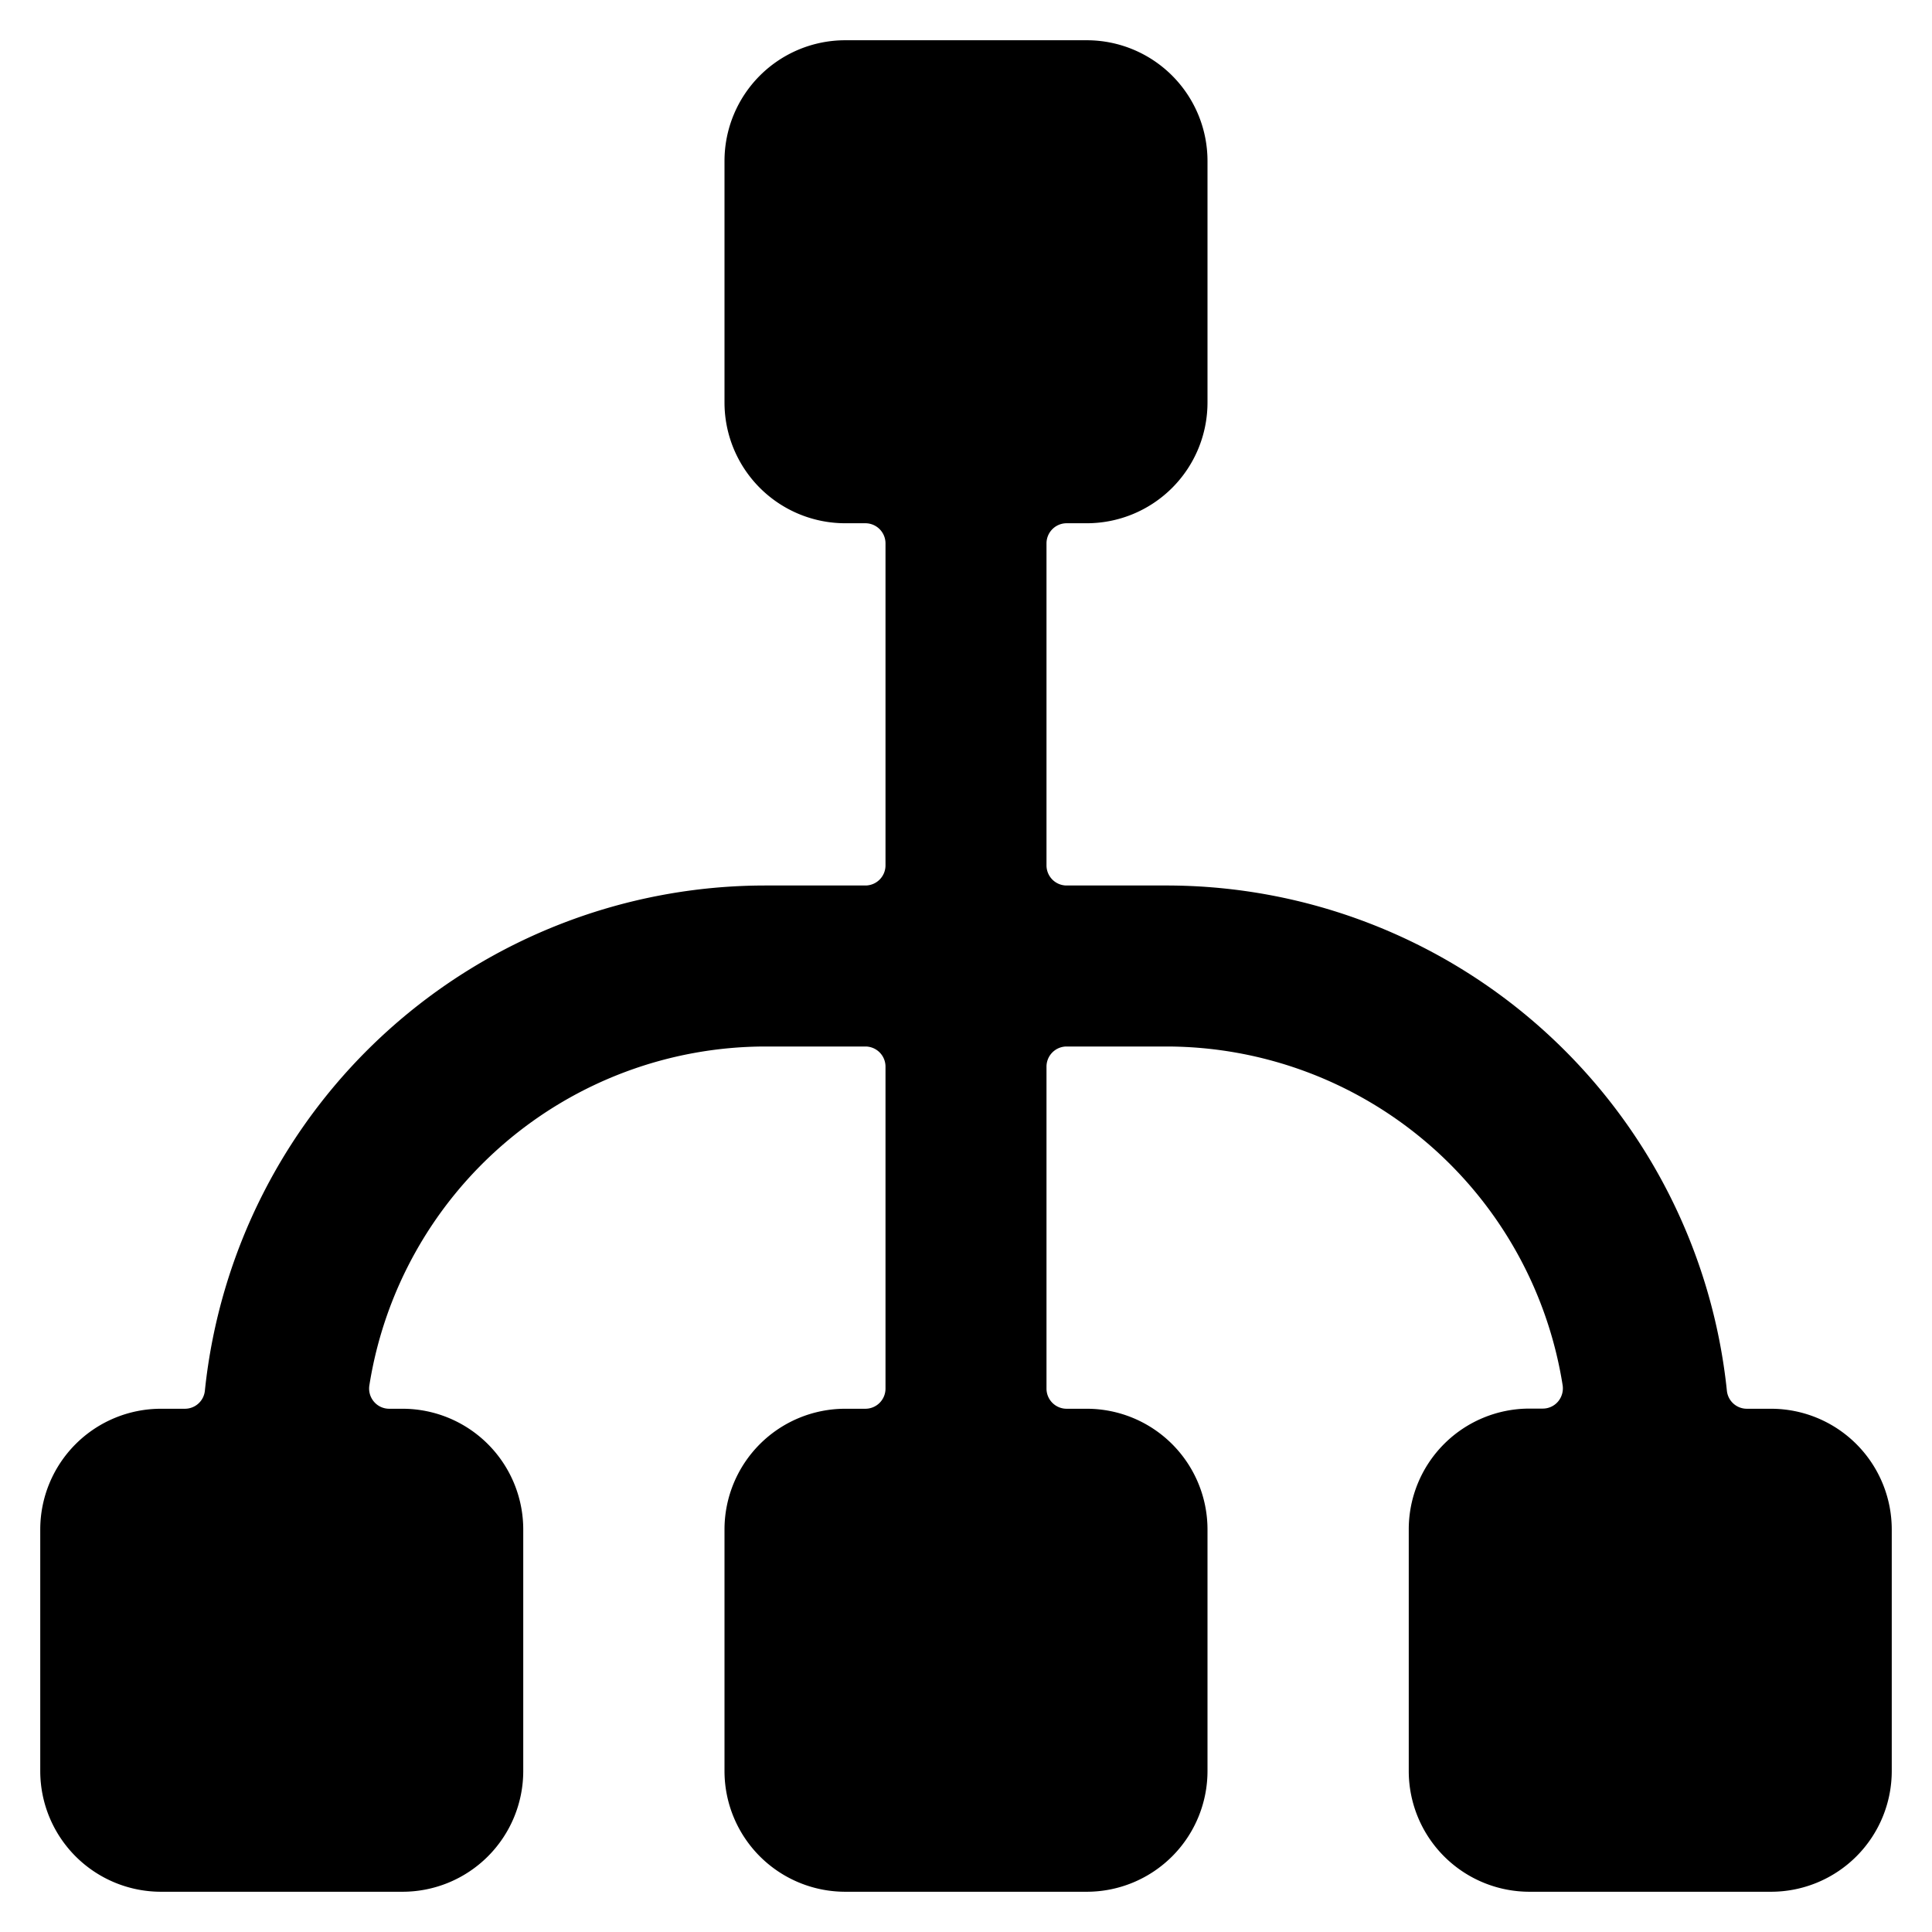 <svg xmlns="http://www.w3.org/2000/svg" viewBox="0 0 24 24"><title>hierarchy-4</title><path d="M23.5,19A1.5,1.5,0,0,0,22,17.5h-.3a.249.249,0,0,1-.248-.224A7,7,0,0,0,14.5,11H13.25a.25.25,0,0,1-.25-.25v-4a.25.25,0,0,1,.25-.25h.25A1.5,1.5,0,0,0,15,5V2A1.5,1.5,0,0,0,13.5.5h-3A1.5,1.5,0,0,0,9,2V5a1.5,1.5,0,0,0,1.5,1.5h.25a.25.25,0,0,1,.25.25v4a.25.25,0,0,1-.25.25H9.5a7,7,0,0,0-6.955,6.276A.249.249,0,0,1,2.3,17.5H2A1.5,1.5,0,0,0,.5,19v3A1.5,1.5,0,0,0,2,23.5H5A1.5,1.5,0,0,0,6.5,22V19A1.5,1.5,0,0,0,5,17.5H4.835a.248.248,0,0,1-.19-.088.252.252,0,0,1-.057-.2A4.987,4.987,0,0,1,9.5,13h1.25a.25.25,0,0,1,.25.25v4a.25.25,0,0,1-.25.25H10.5A1.5,1.5,0,0,0,9,19v3a1.5,1.5,0,0,0,1.5,1.5h3A1.5,1.5,0,0,0,15,22V19a1.5,1.5,0,0,0-1.5-1.5h-.25a.25.25,0,0,1-.25-.25v-4a.25.25,0,0,1,.25-.25H14.5a4.987,4.987,0,0,1,4.912,4.21.255.255,0,0,1-.057.2.248.248,0,0,1-.19.088H19A1.5,1.5,0,0,0,17.5,19v3A1.5,1.5,0,0,0,19,23.5h3A1.5,1.5,0,0,0,23.5,22Z"/></svg>